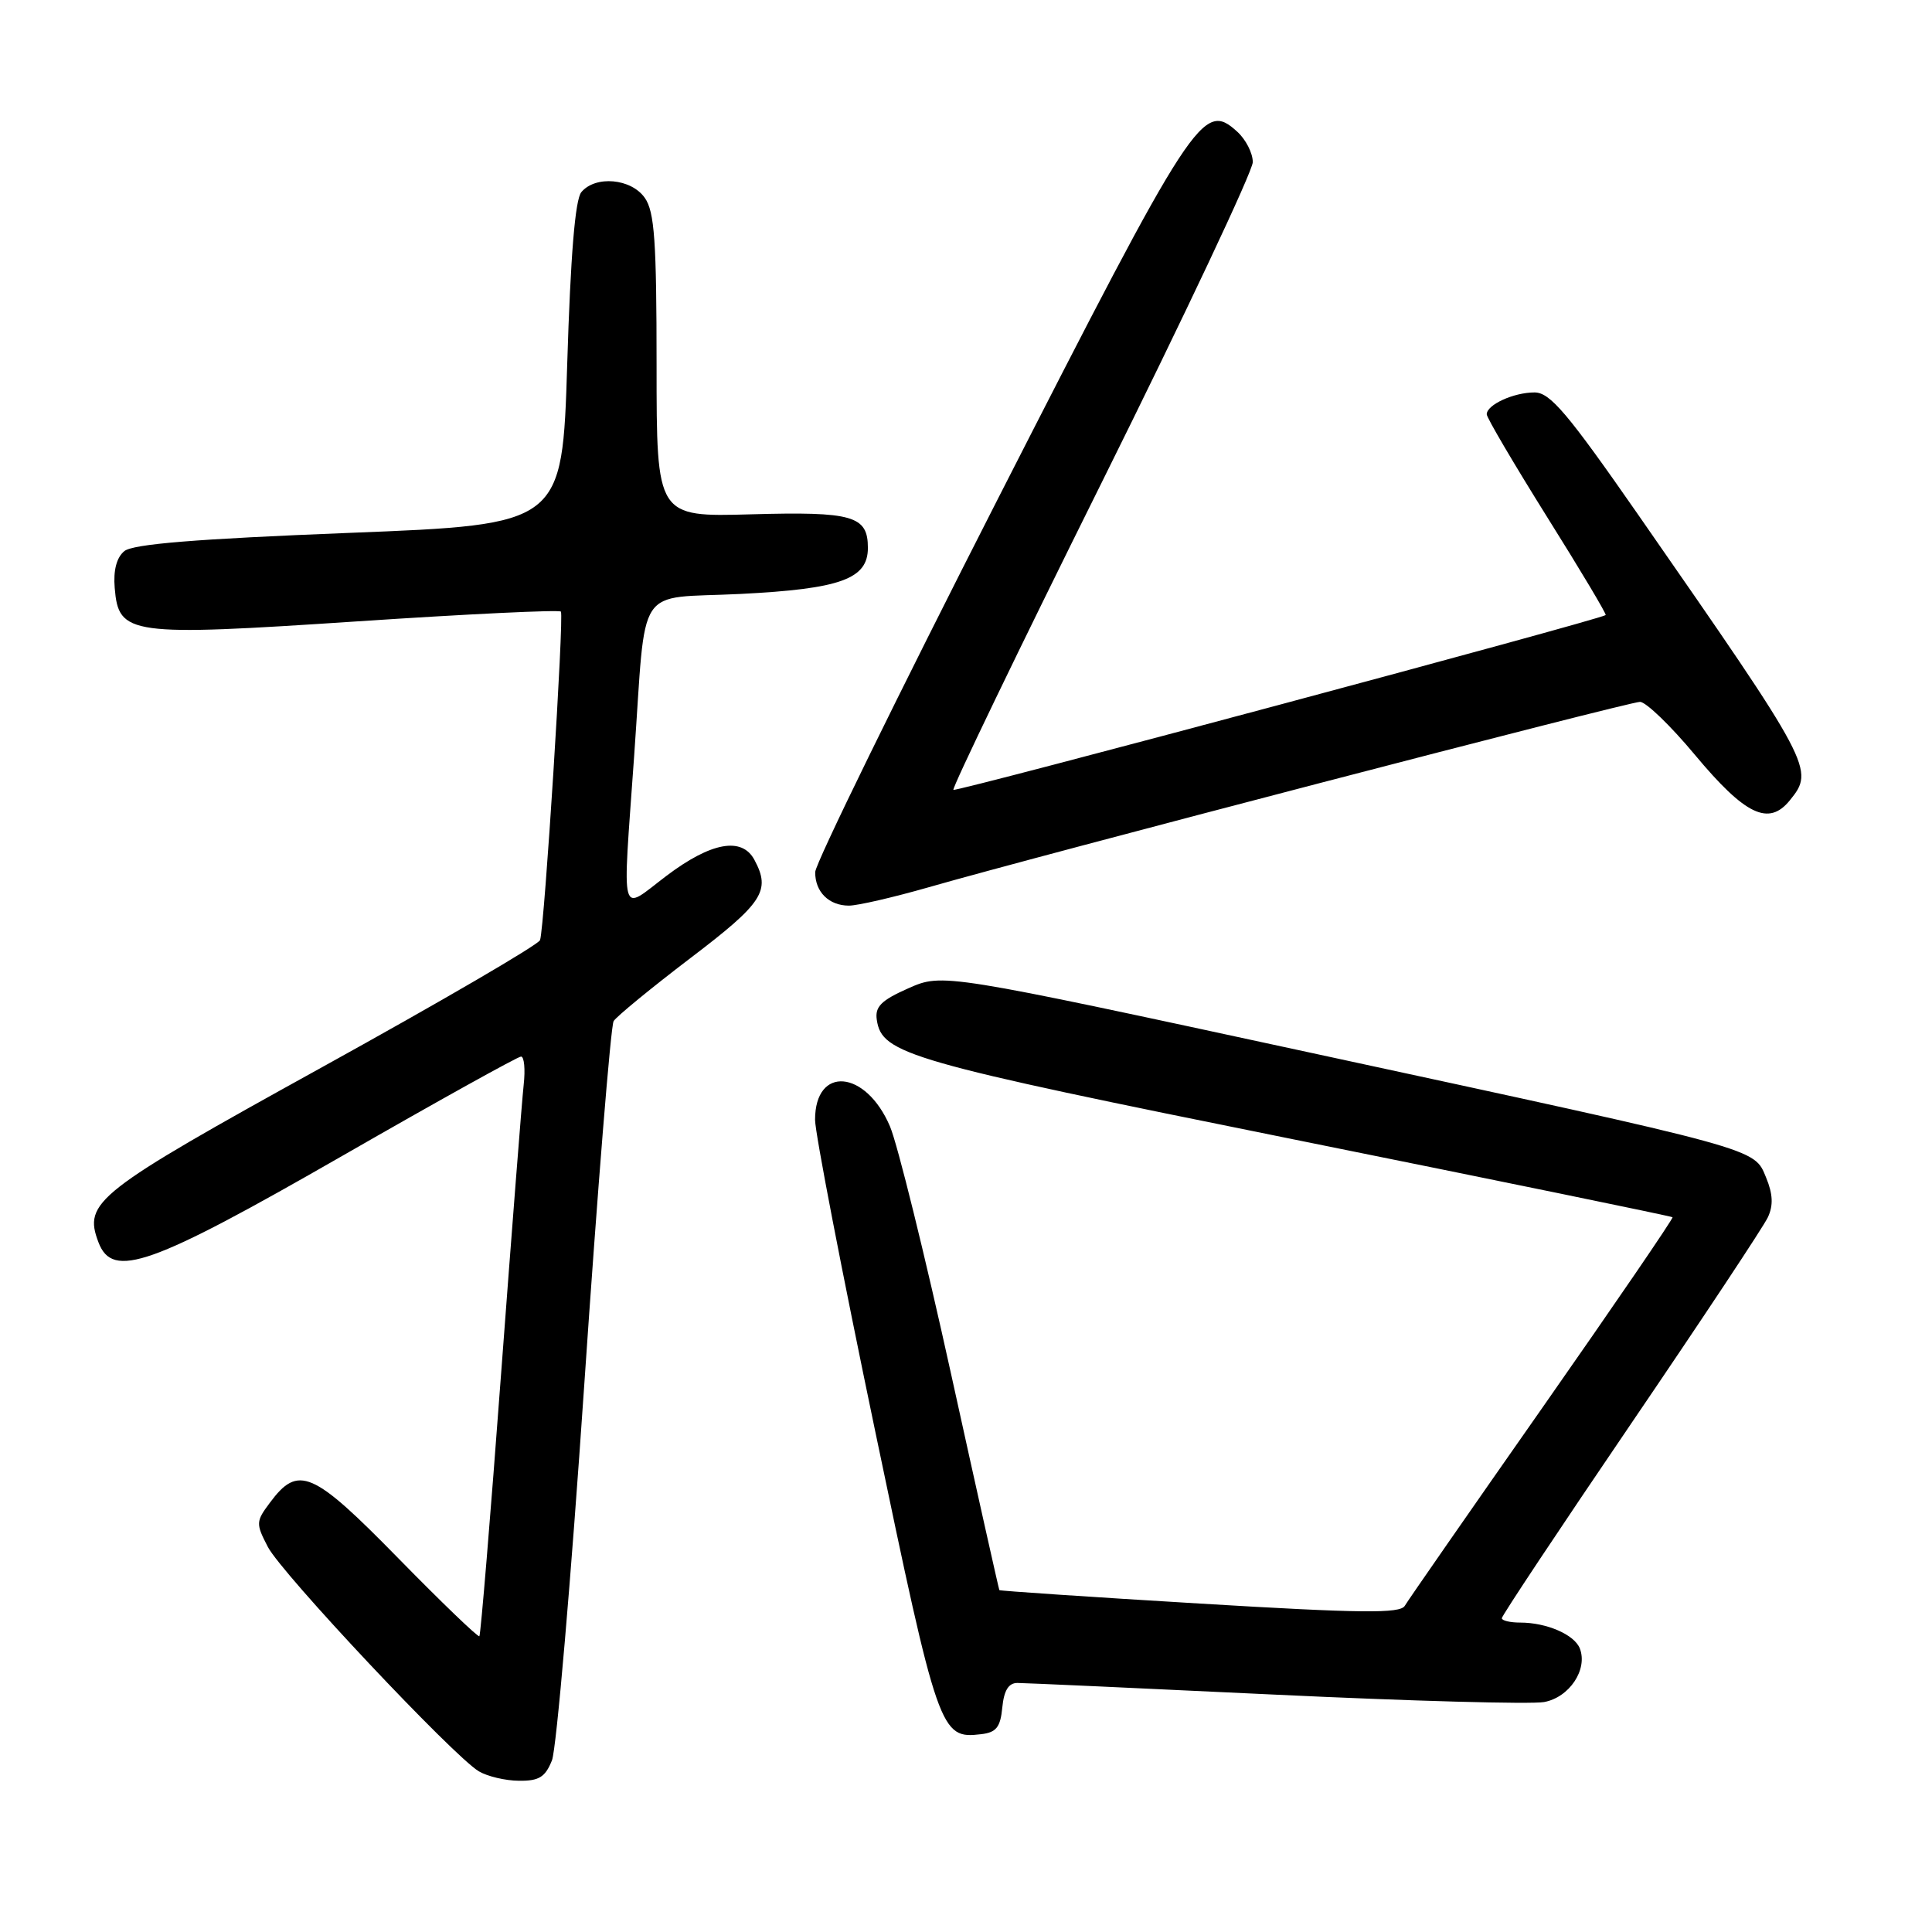 <?xml version="1.0" encoding="UTF-8" standalone="no"?>
<!DOCTYPE svg PUBLIC "-//W3C//DTD SVG 1.1//EN" "http://www.w3.org/Graphics/SVG/1.1/DTD/svg11.dtd" >
<svg xmlns="http://www.w3.org/2000/svg" xmlns:xlink="http://www.w3.org/1999/xlink" version="1.1" viewBox="0 0 256 256">
 <g >
 <path fill="currentColor"
d=" M 73.14 233.25 C 73.73 231.74 75.66 209.33 77.42 183.46 C 79.18 157.59 80.93 135.92 81.31 135.30 C 81.70 134.68 86.28 130.92 91.50 126.94 C 101.13 119.62 102.16 118.03 99.96 113.93 C 98.31 110.85 94.23 111.59 88.34 116.03 C 82.03 120.80 82.46 122.41 84.03 100.15 C 85.68 76.86 84.00 79.41 98.13 78.70 C 111.38 78.03 115.00 76.72 115.00 72.60 C 115.00 68.34 113.02 67.77 99.52 68.15 C 87.00 68.50 87.00 68.50 87.00 48.47 C 87.00 31.96 86.73 28.05 85.44 26.22 C 83.64 23.64 78.90 23.22 77.03 25.46 C 76.21 26.45 75.60 33.86 75.16 48.21 C 74.50 69.50 74.50 69.50 46.27 70.61 C 25.94 71.41 17.60 72.09 16.47 73.03 C 15.45 73.87 15.00 75.58 15.20 77.91 C 15.72 84.16 17.06 84.34 47.42 82.33 C 61.99 81.36 74.09 80.78 74.32 81.04 C 74.76 81.54 72.15 122.82 71.56 124.57 C 71.36 125.17 58.39 132.73 42.73 141.38 C 12.64 158.01 11.02 159.28 13.05 164.62 C 14.92 169.54 19.94 167.75 45.39 153.14 C 57.98 145.91 68.62 140.00 69.04 140.00 C 69.46 140.00 69.62 141.69 69.39 143.75 C 69.16 145.81 67.82 163.02 66.40 182.00 C 64.99 200.97 63.69 216.64 63.52 216.81 C 63.35 216.98 58.51 212.33 52.77 206.47 C 41.41 194.87 39.52 194.05 35.76 199.12 C 33.90 201.60 33.89 201.89 35.49 204.97 C 37.30 208.48 60.10 232.72 63.45 234.71 C 64.58 235.38 66.97 235.95 68.77 235.96 C 71.43 235.99 72.25 235.48 73.14 233.25 Z  M 132.81 226.25 C 133.03 223.99 133.64 223.00 134.81 223.00 C 135.74 223.00 151.12 223.70 169.00 224.55 C 186.88 225.40 202.89 225.84 204.60 225.53 C 207.94 224.92 210.41 221.23 209.34 218.44 C 208.63 216.60 204.95 215.00 201.43 215.00 C 200.10 215.00 199.00 214.74 199.00 214.42 C 199.00 214.09 206.70 202.51 216.11 188.67 C 225.53 174.82 233.69 162.51 234.25 161.30 C 234.99 159.72 234.92 158.22 234.02 156.04 C 232.39 152.10 233.68 152.46 173.70 139.50 C 124.90 128.95 124.90 128.95 120.37 130.95 C 116.76 132.55 115.92 133.39 116.18 135.13 C 116.85 139.68 120.24 140.65 171.44 150.98 C 198.91 156.52 221.49 161.16 221.62 161.29 C 221.76 161.42 214.00 172.77 204.38 186.52 C 194.76 200.26 186.55 212.08 186.14 212.78 C 185.53 213.82 180.40 213.77 158.97 212.48 C 144.44 211.61 132.50 210.80 132.42 210.70 C 132.35 210.59 129.46 197.68 126.01 182.00 C 122.56 166.32 118.92 151.59 117.93 149.26 C 114.73 141.75 108.00 141.16 108.00 148.38 C 108.00 150.10 111.57 168.59 115.93 189.46 C 124.33 229.71 124.58 230.43 130.00 229.79 C 132.01 229.56 132.56 228.87 132.81 226.25 Z  M 123.04 117.57 C 137.49 113.41 215.79 93.00 217.31 93.00 C 218.09 93.00 221.38 96.17 224.60 100.04 C 231.25 108.01 234.36 109.51 237.16 106.05 C 240.47 101.97 240.24 101.55 217.10 68.25 C 207.68 54.70 205.39 52.00 203.33 52.00 C 200.57 52.00 197.00 53.63 197.00 54.90 C 197.00 55.35 200.61 61.48 205.01 68.52 C 209.42 75.55 212.91 81.40 212.76 81.50 C 211.92 82.13 126.64 104.98 126.33 104.66 C 126.12 104.45 134.95 86.13 145.97 63.96 C 156.99 41.78 166.00 22.67 166.00 21.48 C 166.00 20.28 165.07 18.47 163.93 17.44 C 159.40 13.33 158.25 15.09 132.27 66.01 C 118.95 92.13 108.04 114.42 108.02 115.55 C 107.99 118.17 109.83 120.00 112.49 120.00 C 113.64 120.00 118.39 118.90 123.04 117.57 Z "/>
</g>
</svg>